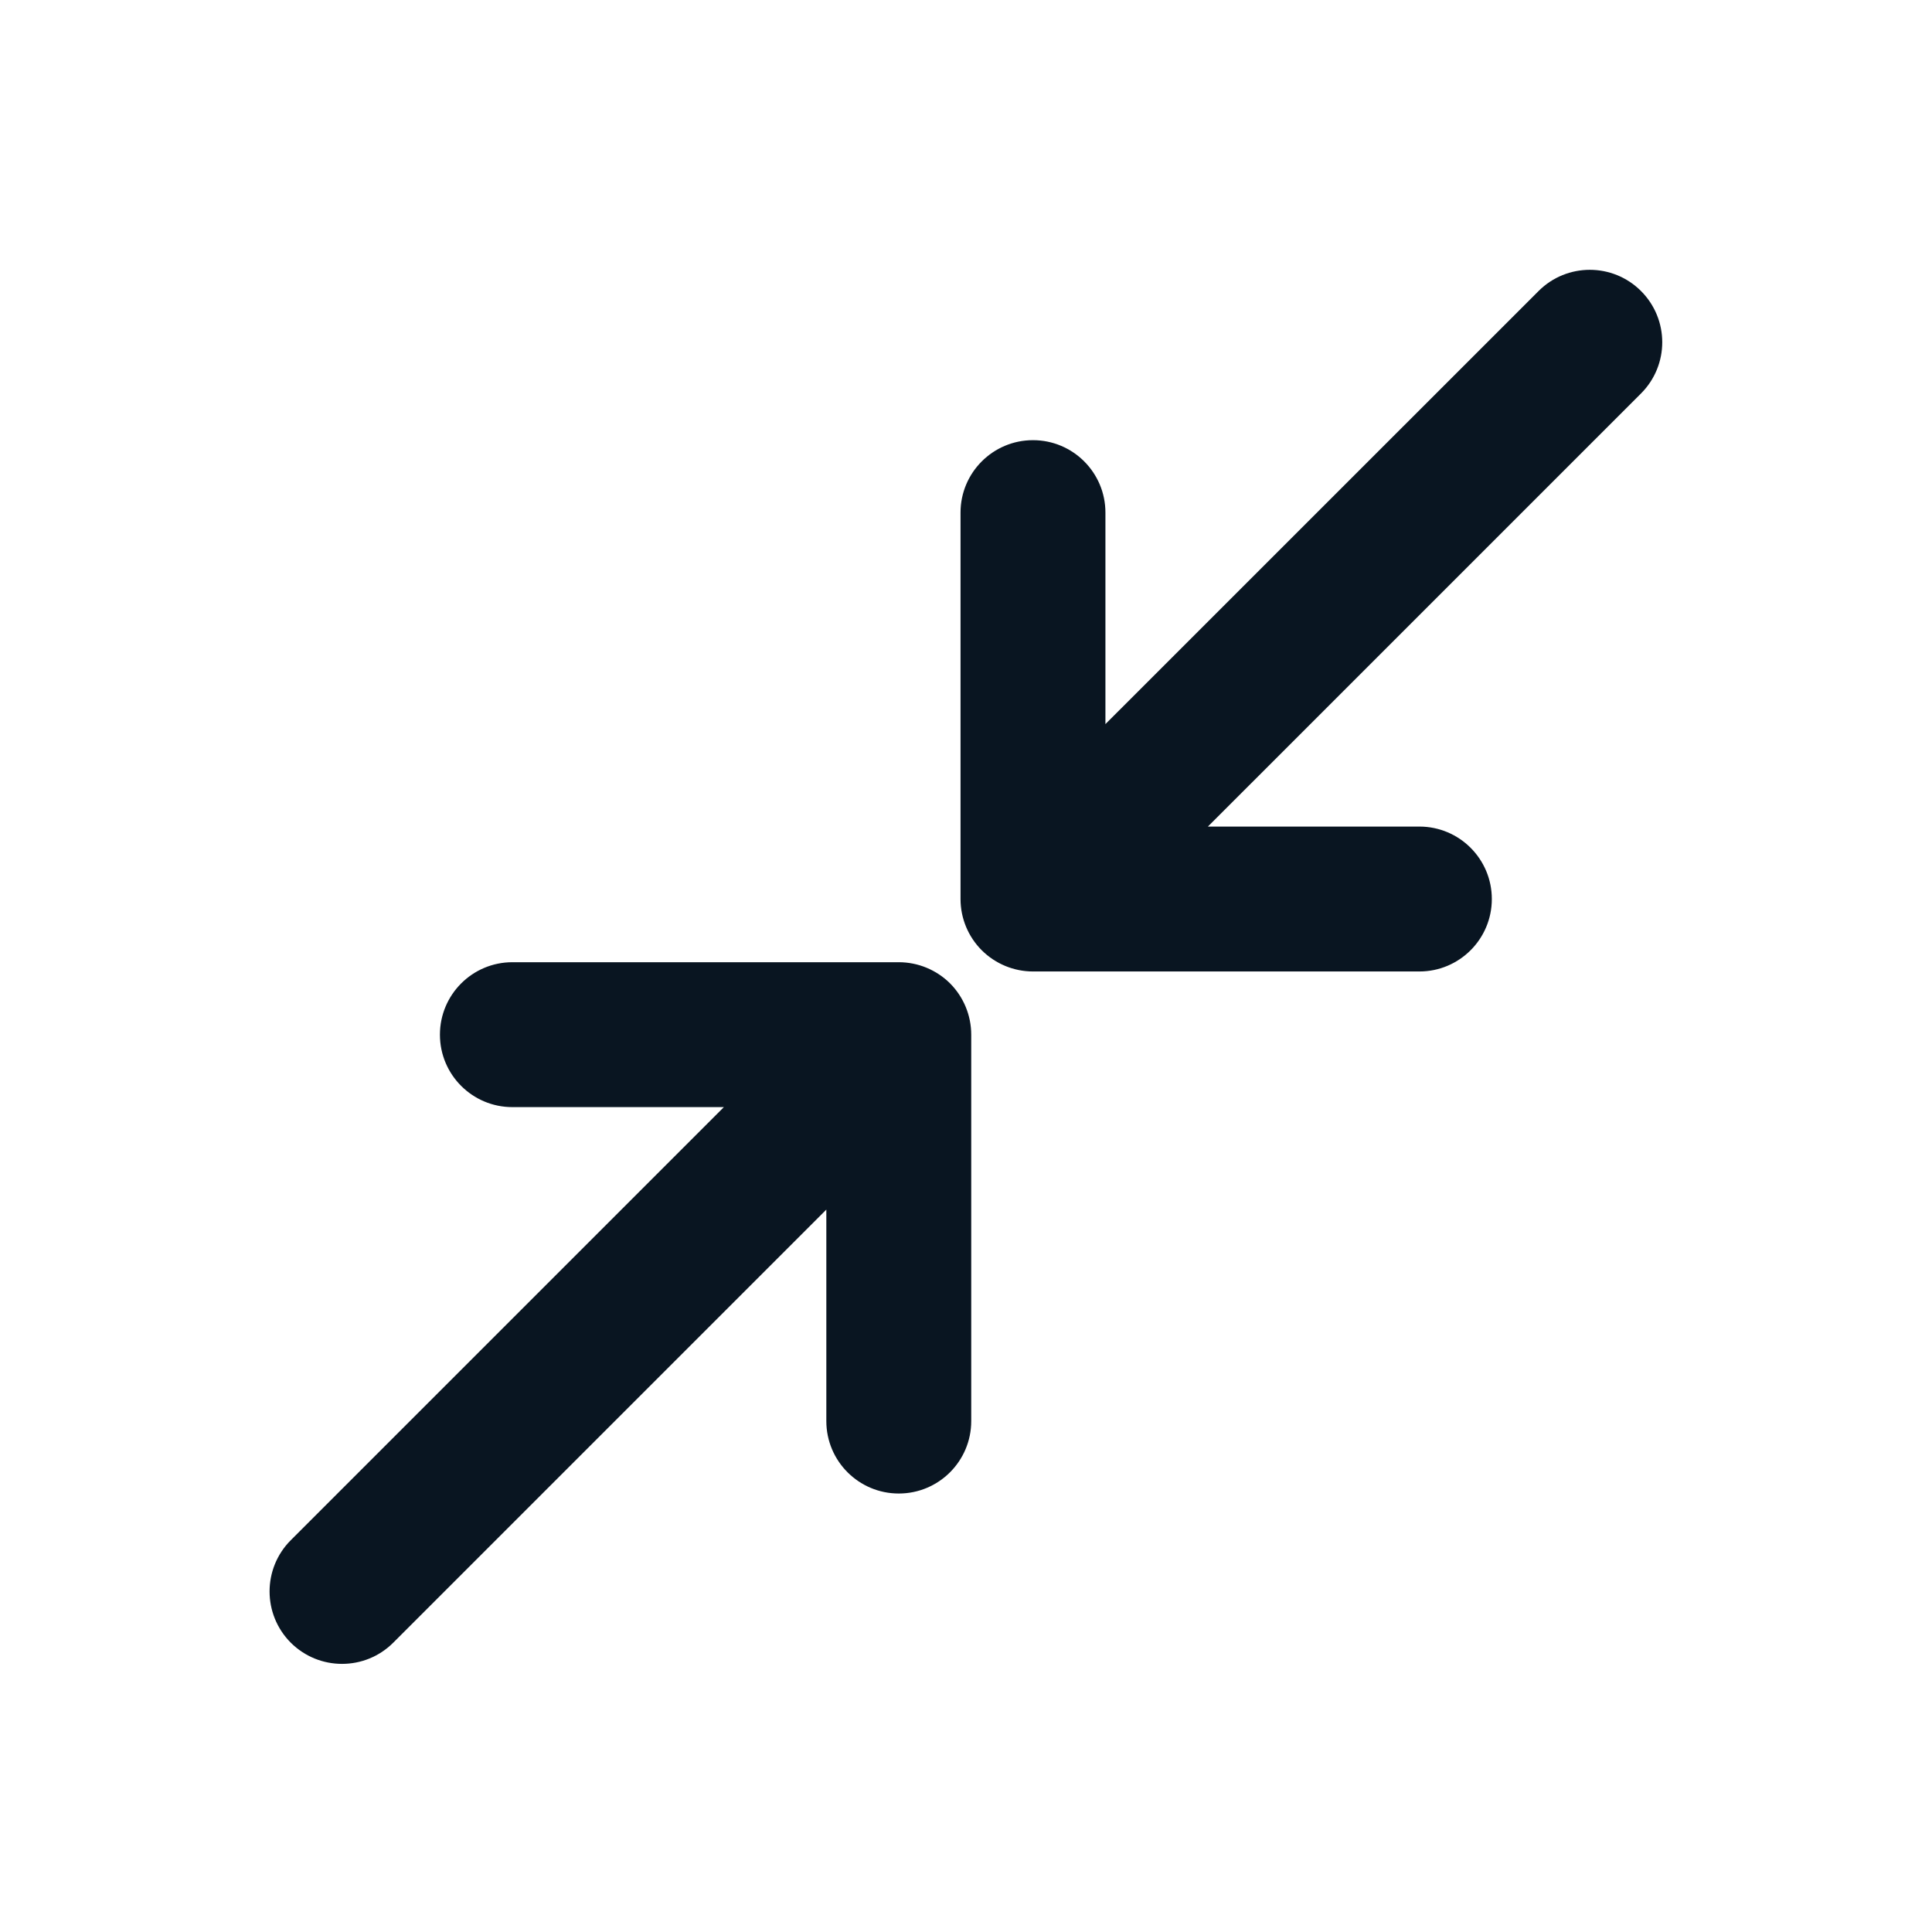 <svg width="24" height="24" viewBox="0 0 24 24" fill="none" xmlns="http://www.w3.org/2000/svg">
<path fill-rule="evenodd" clip-rule="evenodd" d="M17.632 12.068C18.129 12.068 18.532 11.665 18.532 11.168C18.532 10.671 18.129 10.268 17.632 10.268L15.005 10.268L20.385 4.888C20.737 4.536 20.737 3.967 20.385 3.615C20.034 3.264 19.464 3.264 19.113 3.615L13.732 8.995L13.732 6.368C13.732 5.871 13.329 5.468 12.832 5.468C12.335 5.468 11.932 5.871 11.932 6.368L11.932 11.168C11.932 11.407 12.027 11.636 12.196 11.805C12.365 11.973 12.594 12.068 12.832 12.068L17.632 12.068ZM6.365 11.953C5.868 11.953 5.465 12.356 5.465 12.853C5.465 13.35 5.868 13.753 6.365 13.753L8.992 13.753L3.612 19.133C3.261 19.485 3.261 20.054 3.612 20.406C3.964 20.757 4.534 20.757 4.885 20.406L10.265 15.026L10.265 17.653C10.265 18.15 10.668 18.553 11.165 18.553C11.662 18.553 12.065 18.15 12.065 17.653L12.065 12.853C12.065 12.614 11.97 12.385 11.802 12.216C11.633 12.048 11.404 11.953 11.165 11.953L6.365 11.953Z" fill="#091521"/>
</svg>
